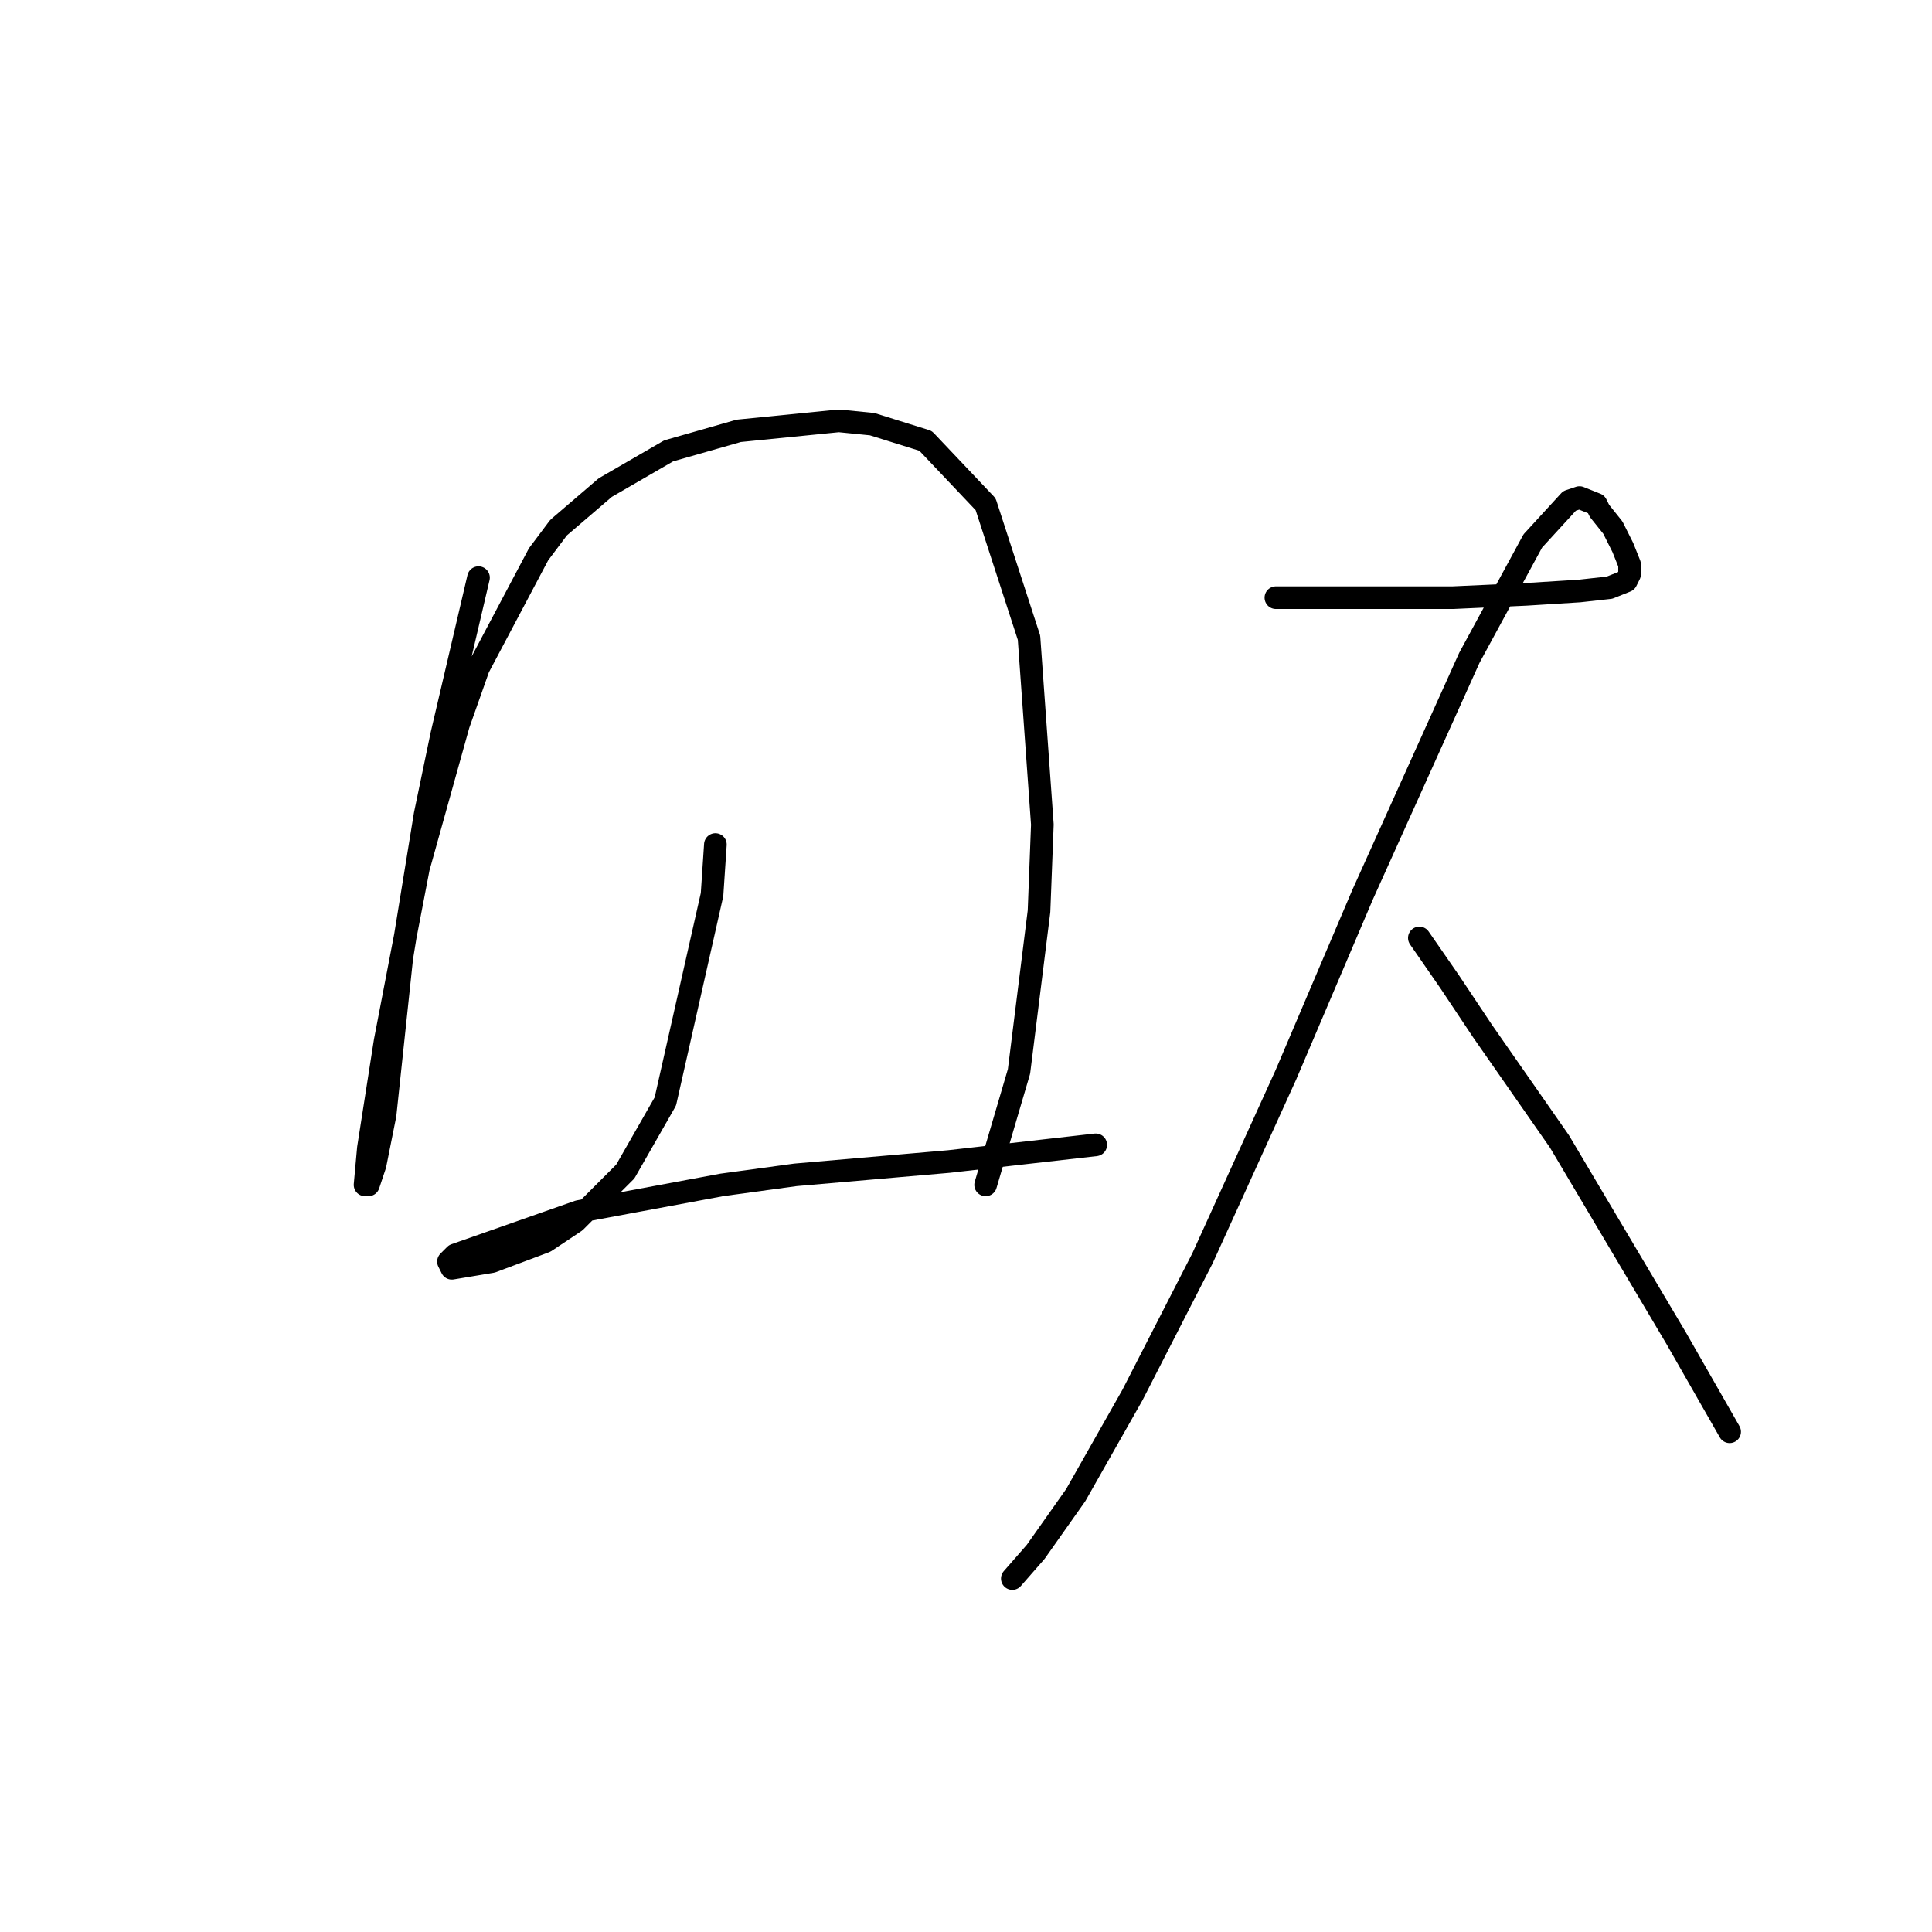 <?xml version="1.0" standalone="no"?>
    <svg width="256" height="256" xmlns="http://www.w3.org/2000/svg" version="1.1">
    <polyline stroke="black" stroke-width="3" stroke-linecap="round" fill="transparent" stroke-linejoin="round" points="63.404 76.541 58.541 97.319 56.331 107.929 53.236 126.939 51.026 147.717 49.699 154.348 48.815 157.001 48.373 157.001 48.815 152.138 51.026 137.991 55.446 115.002 60.751 95.993 63.404 88.477 71.362 73.446 74.014 69.91 80.203 64.605 88.603 59.742 97.887 57.089 111.149 55.763 115.57 56.205 122.644 58.415 130.601 66.815 136.348 84.499 138.117 109.255 137.674 120.75 135.022 141.97 130.601 157.001 130.601 157.001 " />
        <polyline stroke="black" stroke-width="3" stroke-linecap="round" fill="transparent" stroke-linejoin="round" points="94.792 111.908 94.35 118.539 88.161 145.949 82.856 155.232 76.224 161.864 72.246 164.516 65.172 167.169 59.867 168.053 59.425 167.169 60.309 166.284 76.667 160.537 95.676 157.001 105.402 155.674 125.738 153.906 145.19 151.696 145.19 151.696 " />
        <polyline stroke="black" stroke-width="3" stroke-linecap="round" fill="transparent" stroke-linejoin="round" points="169.063 79.194 175.252 79.194 187.188 79.194 192.493 79.194 202.219 78.751 209.292 78.309 213.271 77.867 215.482 76.983 215.924 76.099 215.924 74.773 215.04 72.562 213.713 69.91 211.945 67.699 211.503 66.815 209.292 65.931 207.966 66.373 203.103 71.678 194.704 87.151 180.557 118.539 170.389 142.412 159.337 166.727 150.053 184.852 142.537 198.115 137.232 205.63 134.138 209.167 134.138 209.167 " />
        <polyline stroke="black" stroke-width="3" stroke-linecap="round" fill="transparent" stroke-linejoin="round" points="188.072 124.286 192.051 130.033 196.472 136.665 206.64 151.254 222.113 177.337 229.186 189.715 229.186 189.715 " />
        </svg>